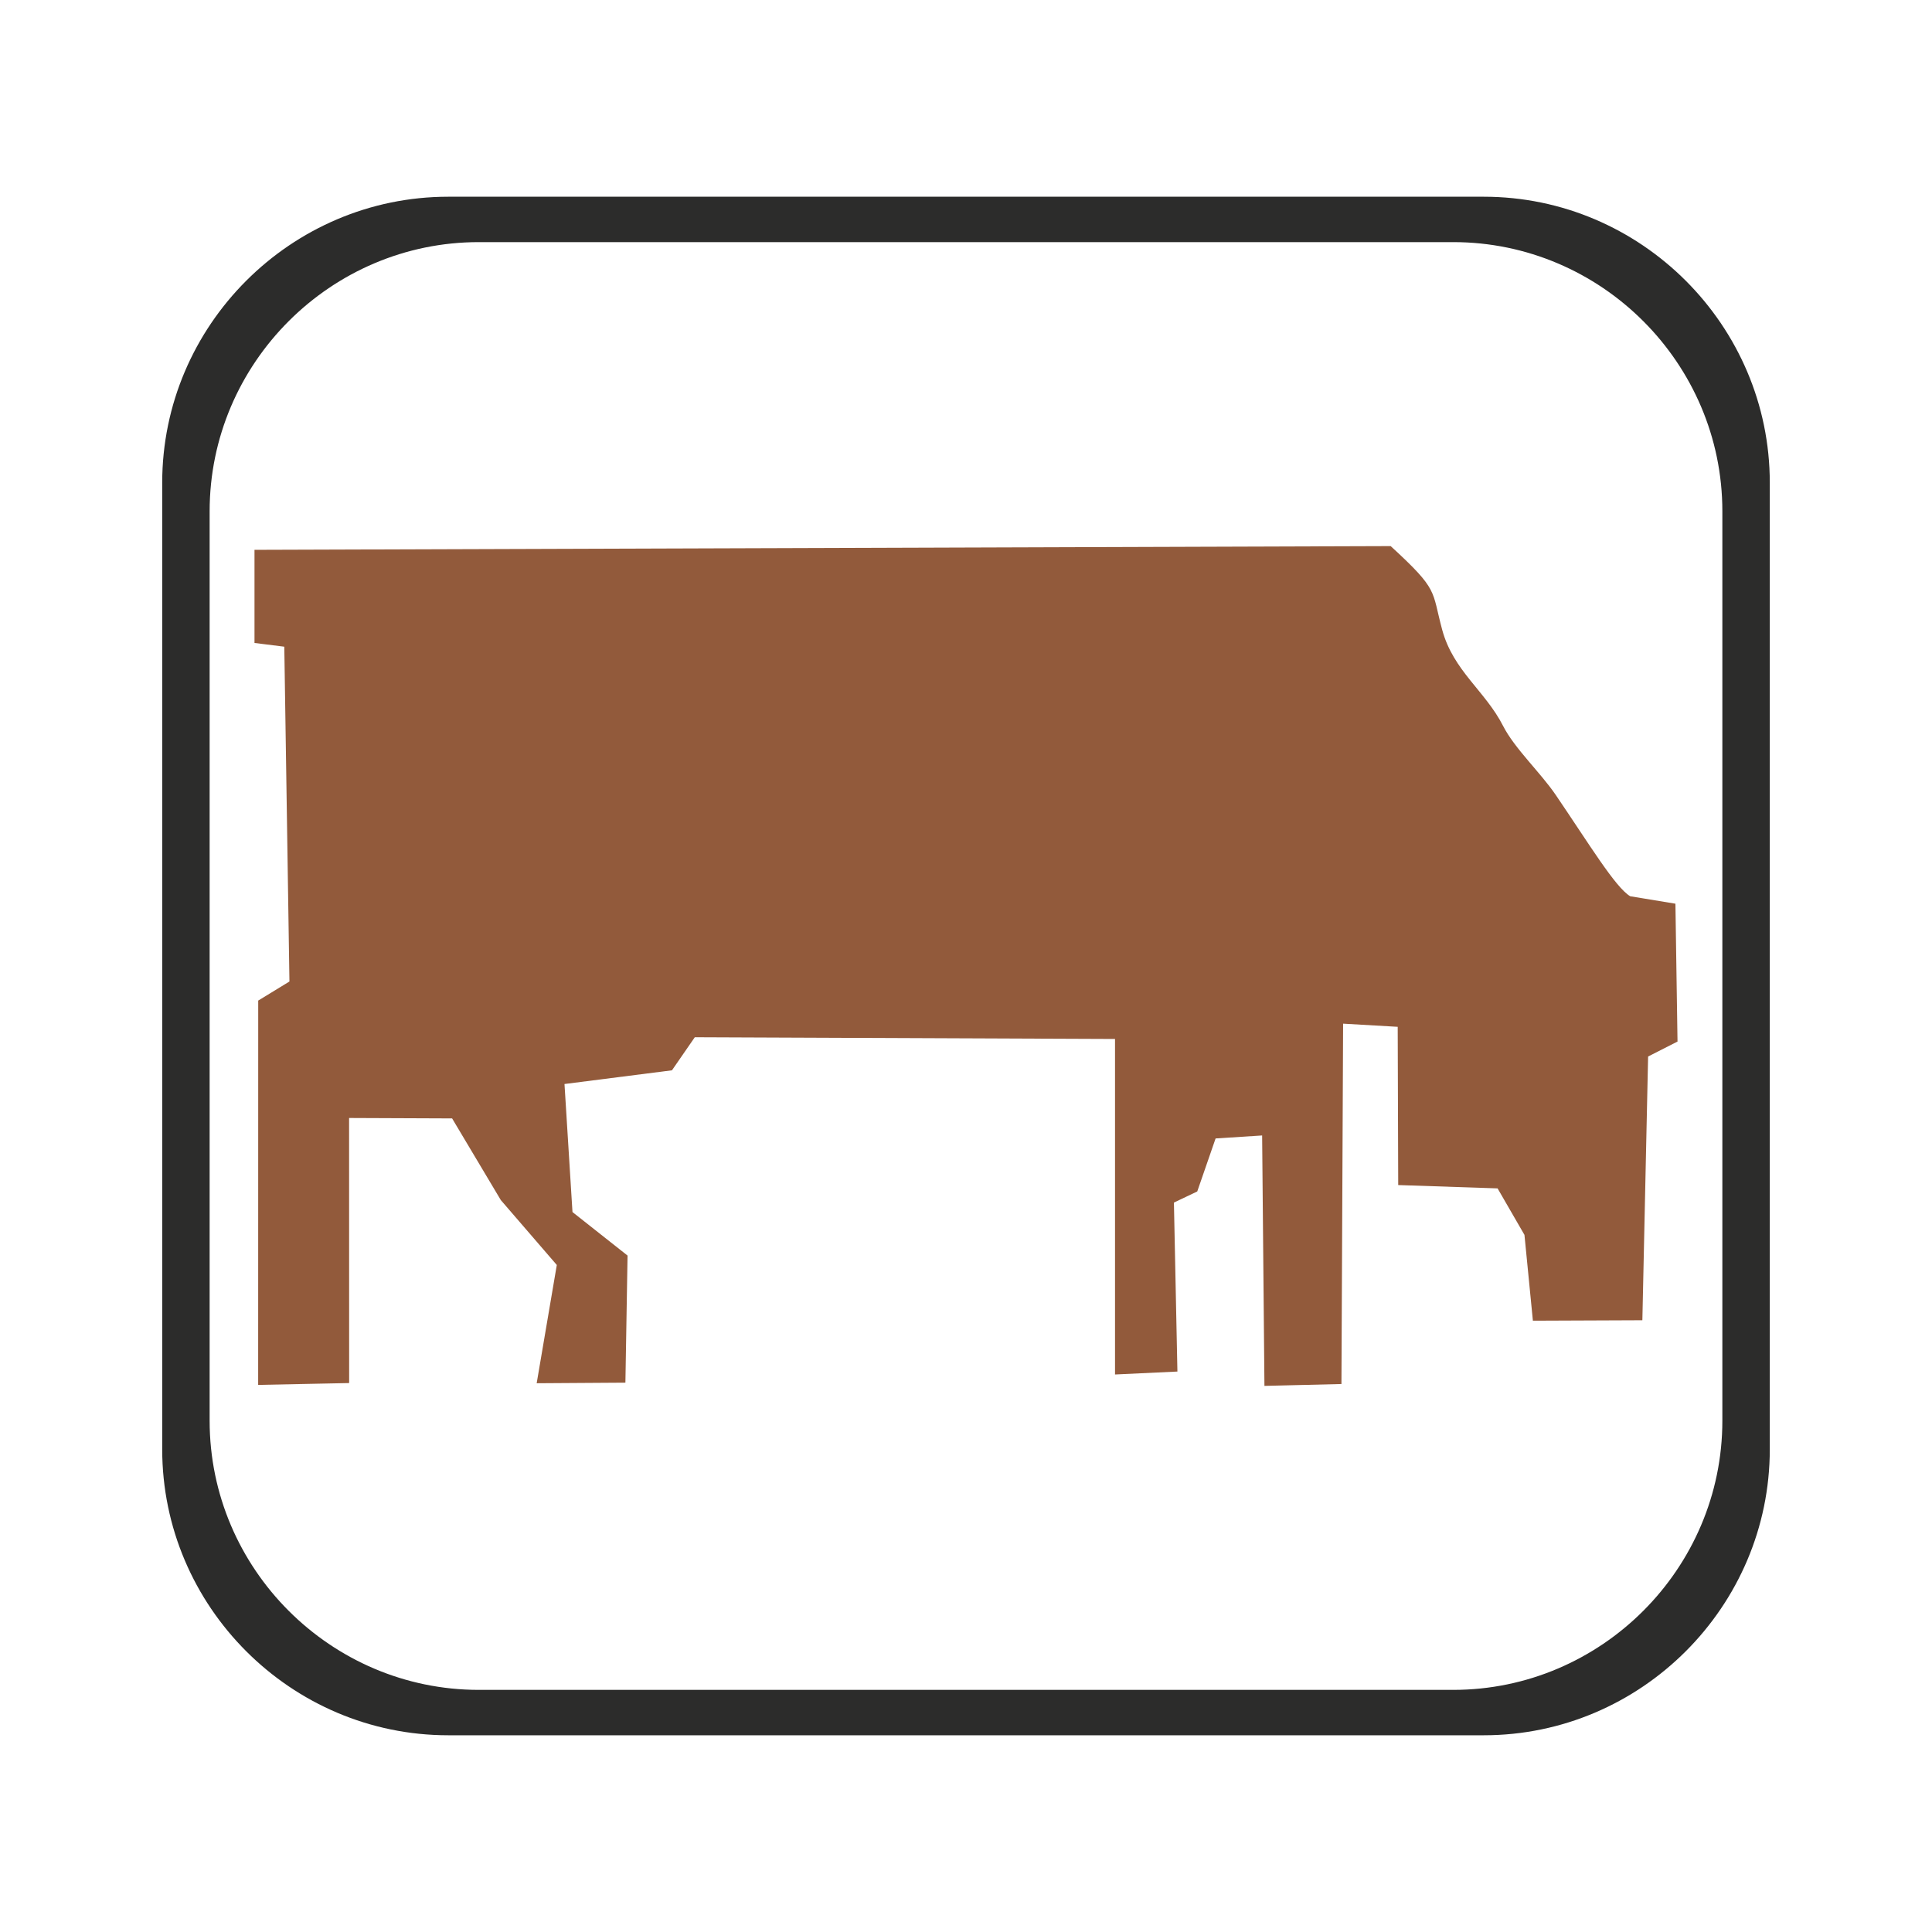 <?xml version="1.0" encoding="UTF-8" standalone="no"?>
<!-- Created with sK1/UniConvertor (http://sk1project.org/) -->

<svg
   xmlns:dc="http://purl.org/dc/elements/1.1/"
   xmlns:cc="http://creativecommons.org/ns#"
   xmlns:rdf="http://www.w3.org/1999/02/22-rdf-syntax-ns#"
   xmlns:svg="http://www.w3.org/2000/svg"
   xmlns="http://www.w3.org/2000/svg"
   xmlns:sodipodi="http://sodipodi.sourceforge.net/DTD/sodipodi-0.dtd"
   xmlns:inkscape="http://www.inkscape.org/namespaces/inkscape"
   width="937.5"
   height="937.5"
   viewBox="0 0 750 750"
   id="svg3867"
   version="1.1"
   inkscape:version="0.48.4 r9939"
   sodipodi:docname="ganado_vacuno.cdr"
   style="fill-rule:evenodd">
  <defs
     id="defs3879" />
  <sodipodi:namedview
     pagecolor="#ffffff"
     bordercolor="#666666"
     borderopacity="1"
     objecttolerance="10"
     gridtolerance="10"
     guidetolerance="10"
     inkscape:pageopacity="0"
     inkscape:pageshadow="2"
     inkscape:window-width="640"
     inkscape:window-height="480"
     id="namedview3877"
     showgrid="false"
     units="pt"
     inkscape:document-units="pt"
     inkscape:zoom="0.22425732"
     inkscape:cx="372.04749"
     inkscape:cy="526.18127"
     inkscape:window-x="0"
     inkscape:window-y="0"
     inkscape:window-maximized="0"
     inkscape:current-layer="svg3867" />
  <g
     id="g3869"
     transform="translate(0,-91.89)">
    <g
       id="g3871">
      <path
         style="fill:#925a3b;stroke:#2c2c2b;stroke-width:0"
         d="m 98.792,305.336 441.065,-1.447 c 18.828,17.271 15.809,16.994 20.008,32.508 4.306,15.906 16.722,23.738 23.613,37.261 4.5,8.829 14.515,18.095 20.451,26.819 13.101,19.253 23.133,35.871 28.917,39.34 l 17.55,2.889 0.812,53.516 -11.415,5.804 -2.229,102.382 -42.499,0.174 -3.273,-33.313 -10.433,-18.048 -38.574,-1.288 -0.197,-61.433 -21.195,-1.224 -0.648,139.891 -29.893,0.723 -0.894,-97.212 -18.065,1.156 -7.123,20.58 -9.058,4.315 1.357,65.596 -24.221,1.139 0,-130.244 -163.127,-0.674 -8.869,12.838 -41.719,5.321 3.102,49.705 21.379,16.891 -0.834,49.336 -34.442,0.226 7.812,-45.909 -21.729,-25.182 -18.912,-31.715 -39.993,-0.164 0.023,102.897 -35.323,0.719 0.022,-149.194 12.119,-7.409 -1.996,-129.971 -11.569,-1.447 0,-36.152 z"
         id="path3873"
         inkscape:connector-curvature="0" />
      <path
         style="fill:#2c2c2b;stroke:#2c2c2b;stroke-width:0"
         d="m 173.998,168.259 402.003,0 c 61.067,0 111.03,49.964 111.03,111.03 l 0,375.202 c 0,61.066 -49.963,111.03 -111.03,111.03 l -402.003,0 c -61.066,0 -111.029,-49.964 -111.029,-111.03 l 0,-375.202 c 0,-61.066 49.963,-111.03 111.029,-111.03 z m 11.861,17.622 378.281,0 c 57.464,0 104.477,47.014 104.477,104.478 l 0,353.062 c 0,57.464 -47.013,104.477 -104.477,104.477 l -378.281,0 c -57.464,0 -104.478,-47.013 -104.478,-104.477 l 0,-353.062 c 0,-57.464 47.014,-104.478 104.478,-104.478 z"
         id="path3875"
         inkscape:connector-curvature="0" />
    </g>
  </g>
</svg>
